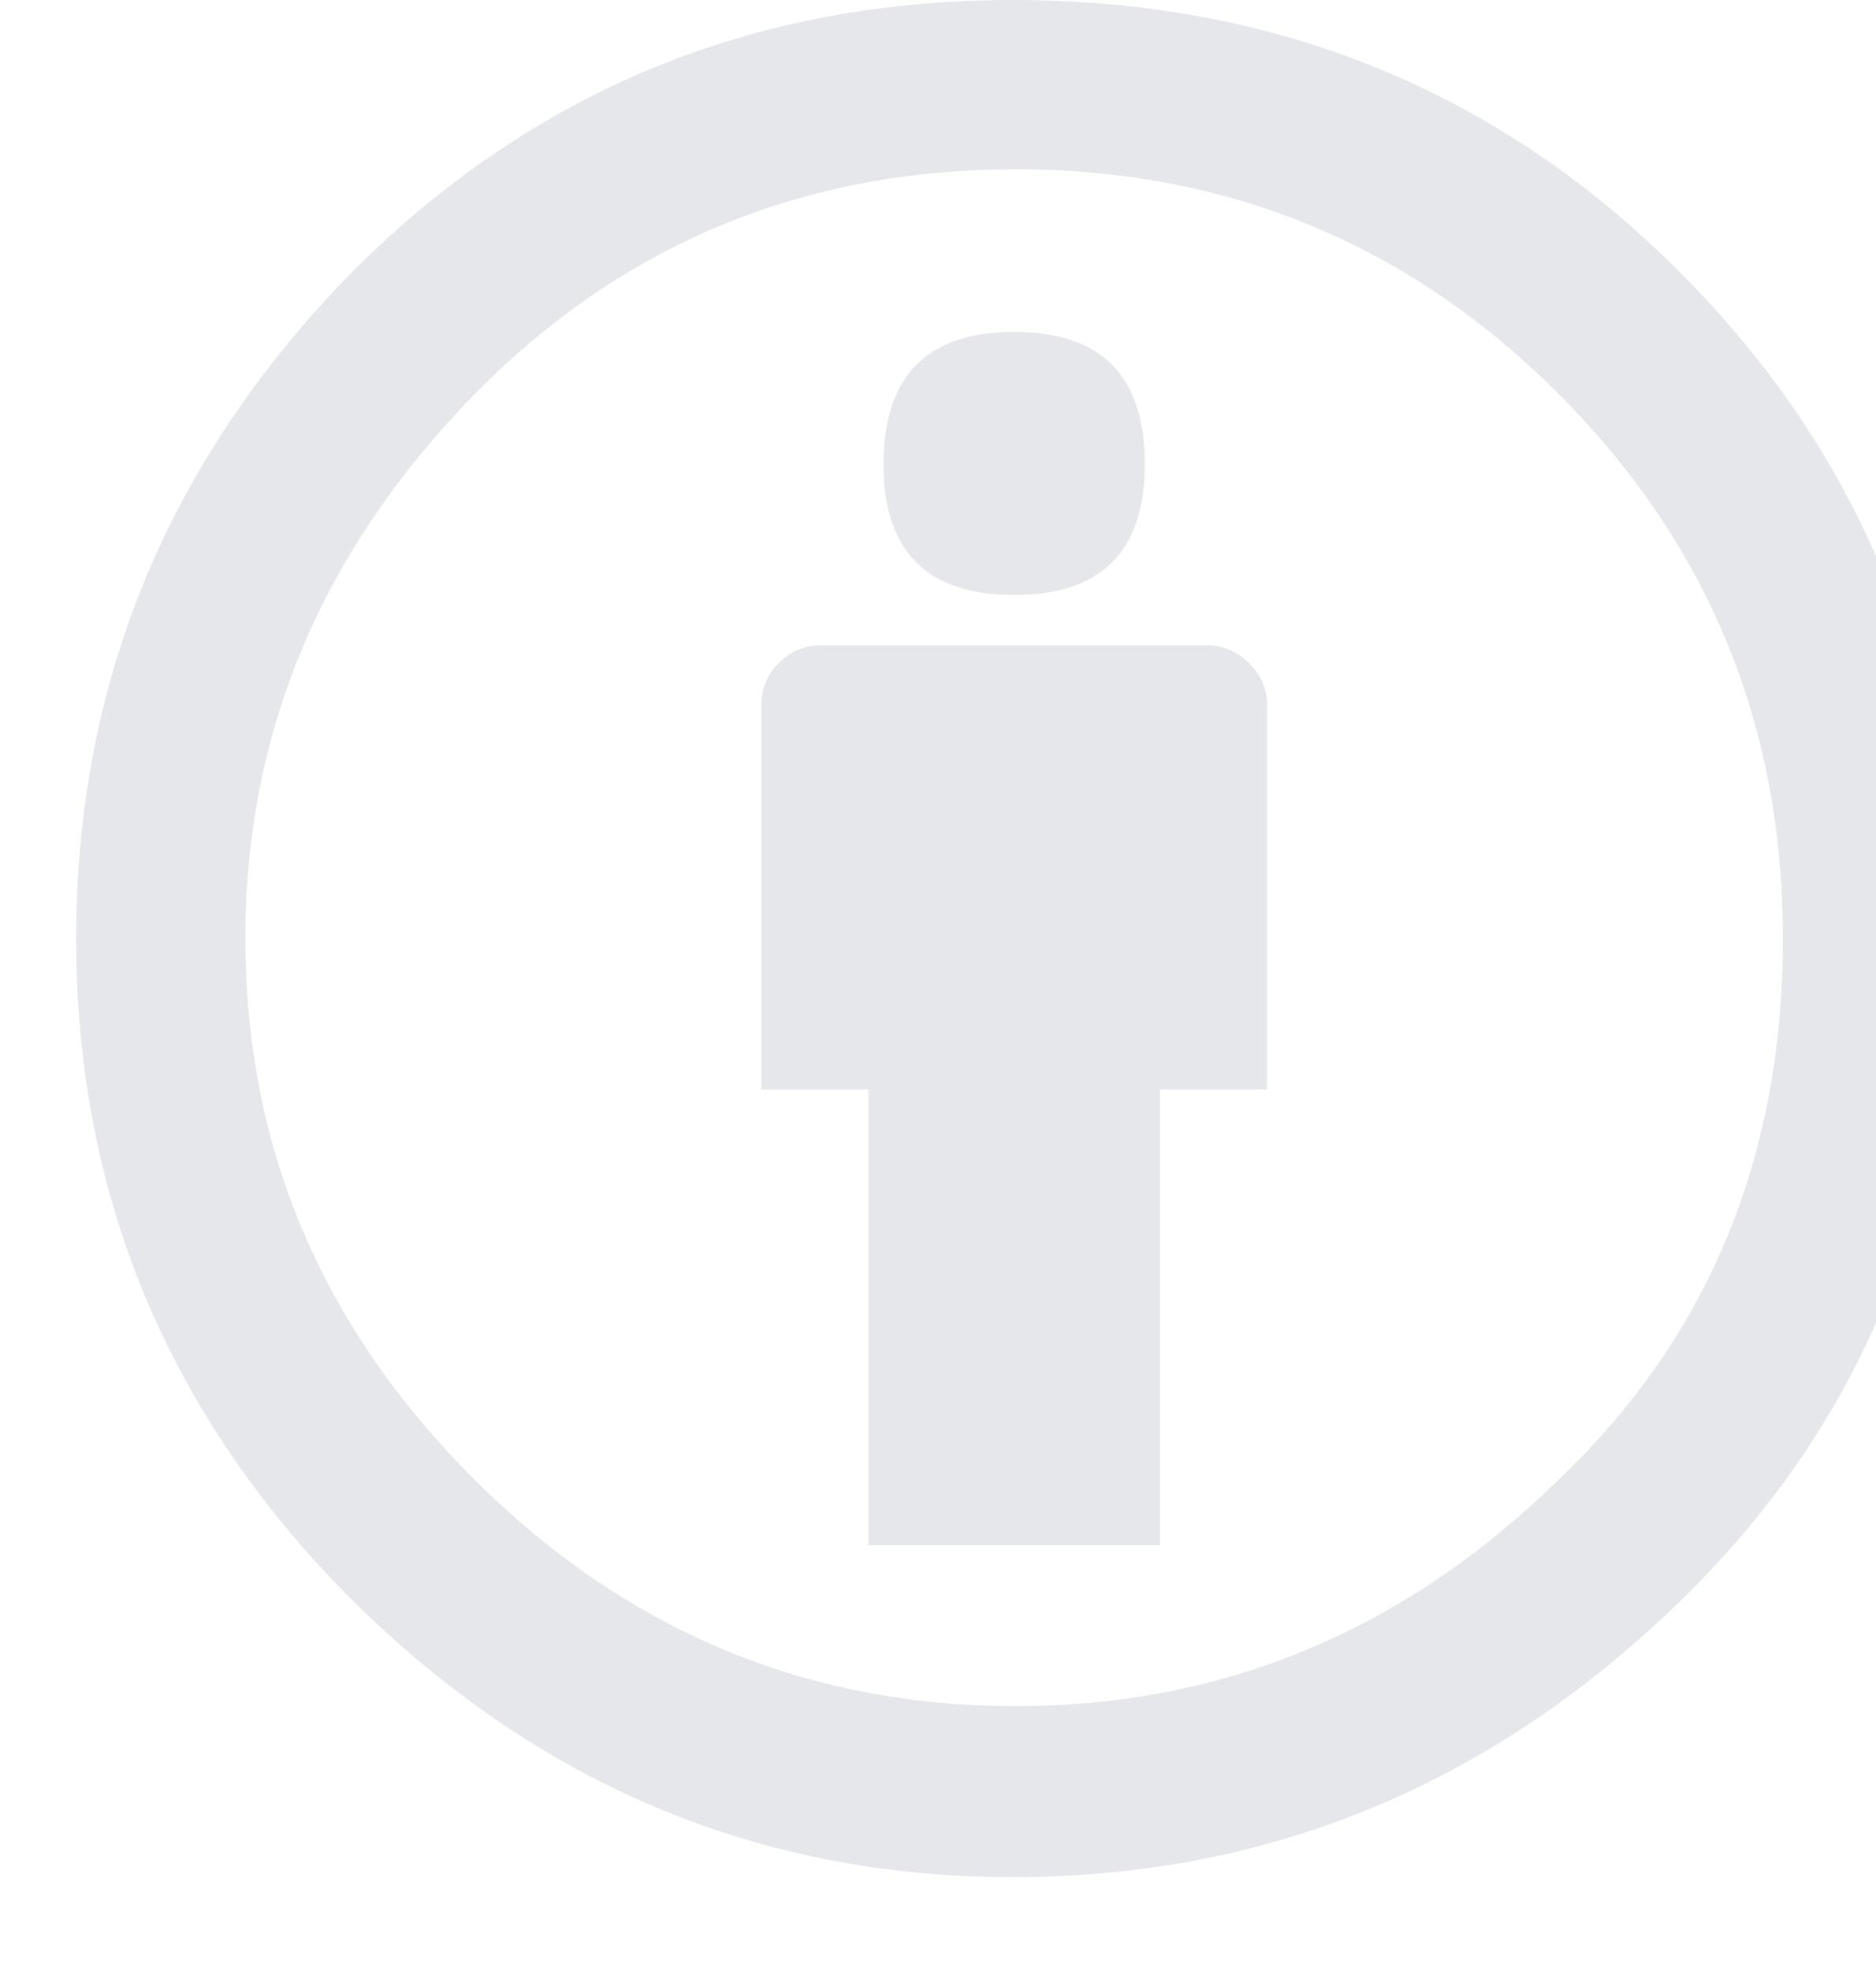 <svg
  xmlns="http://www.w3.org/2000/svg"
  viewBox="0 0 20 21"
  fill="none">
  <path
    fill="#e5e7eb"
    d="M10.795 0C13.603 0 15.973 0.964 17.902 2.893C19.842 4.833 20.812 7.202 20.812 10C20.812 12.81 19.86 15.149 17.955 17.017C15.931 19.006 13.544 20 10.795 20C8.092 20 5.747 19.017 3.759 17.053C1.795 15.089 0.812 12.738 0.812 10C0.812 7.262 1.795 4.893 3.759 2.893C5.688 0.964 8.033 0 10.795 0ZM10.83 1.804C8.557 1.804 6.634 2.602 5.062 4.197C3.431 5.863 2.616 7.798 2.616 10C2.616 12.215 3.425 14.132 5.044 15.75C6.663 17.369 8.592 18.178 10.83 18.178C13.056 18.178 14.997 17.363 16.651 15.732C18.223 14.22 19.008 12.309 19.008 10C19.008 7.726 18.211 5.792 16.616 4.196C15.021 2.601 13.092 1.804 10.83 1.804ZM13.509 7.518V11.607H12.367V16.464H9.259V11.607H8.117V7.518C8.117 7.339 8.179 7.188 8.304 7.062C8.429 6.938 8.581 6.875 8.759 6.875H12.867C13.033 6.875 13.182 6.938 13.313 7.062C13.443 7.188 13.509 7.339 13.509 7.518ZM9.419 4.947C9.419 4.007 9.883 3.536 10.812 3.536C11.742 3.536 12.205 4.006 12.205 4.947C12.205 5.875 11.741 6.339 10.812 6.339C9.884 6.339 9.419 5.875 9.419 4.947Z">
  </path>
</svg>
